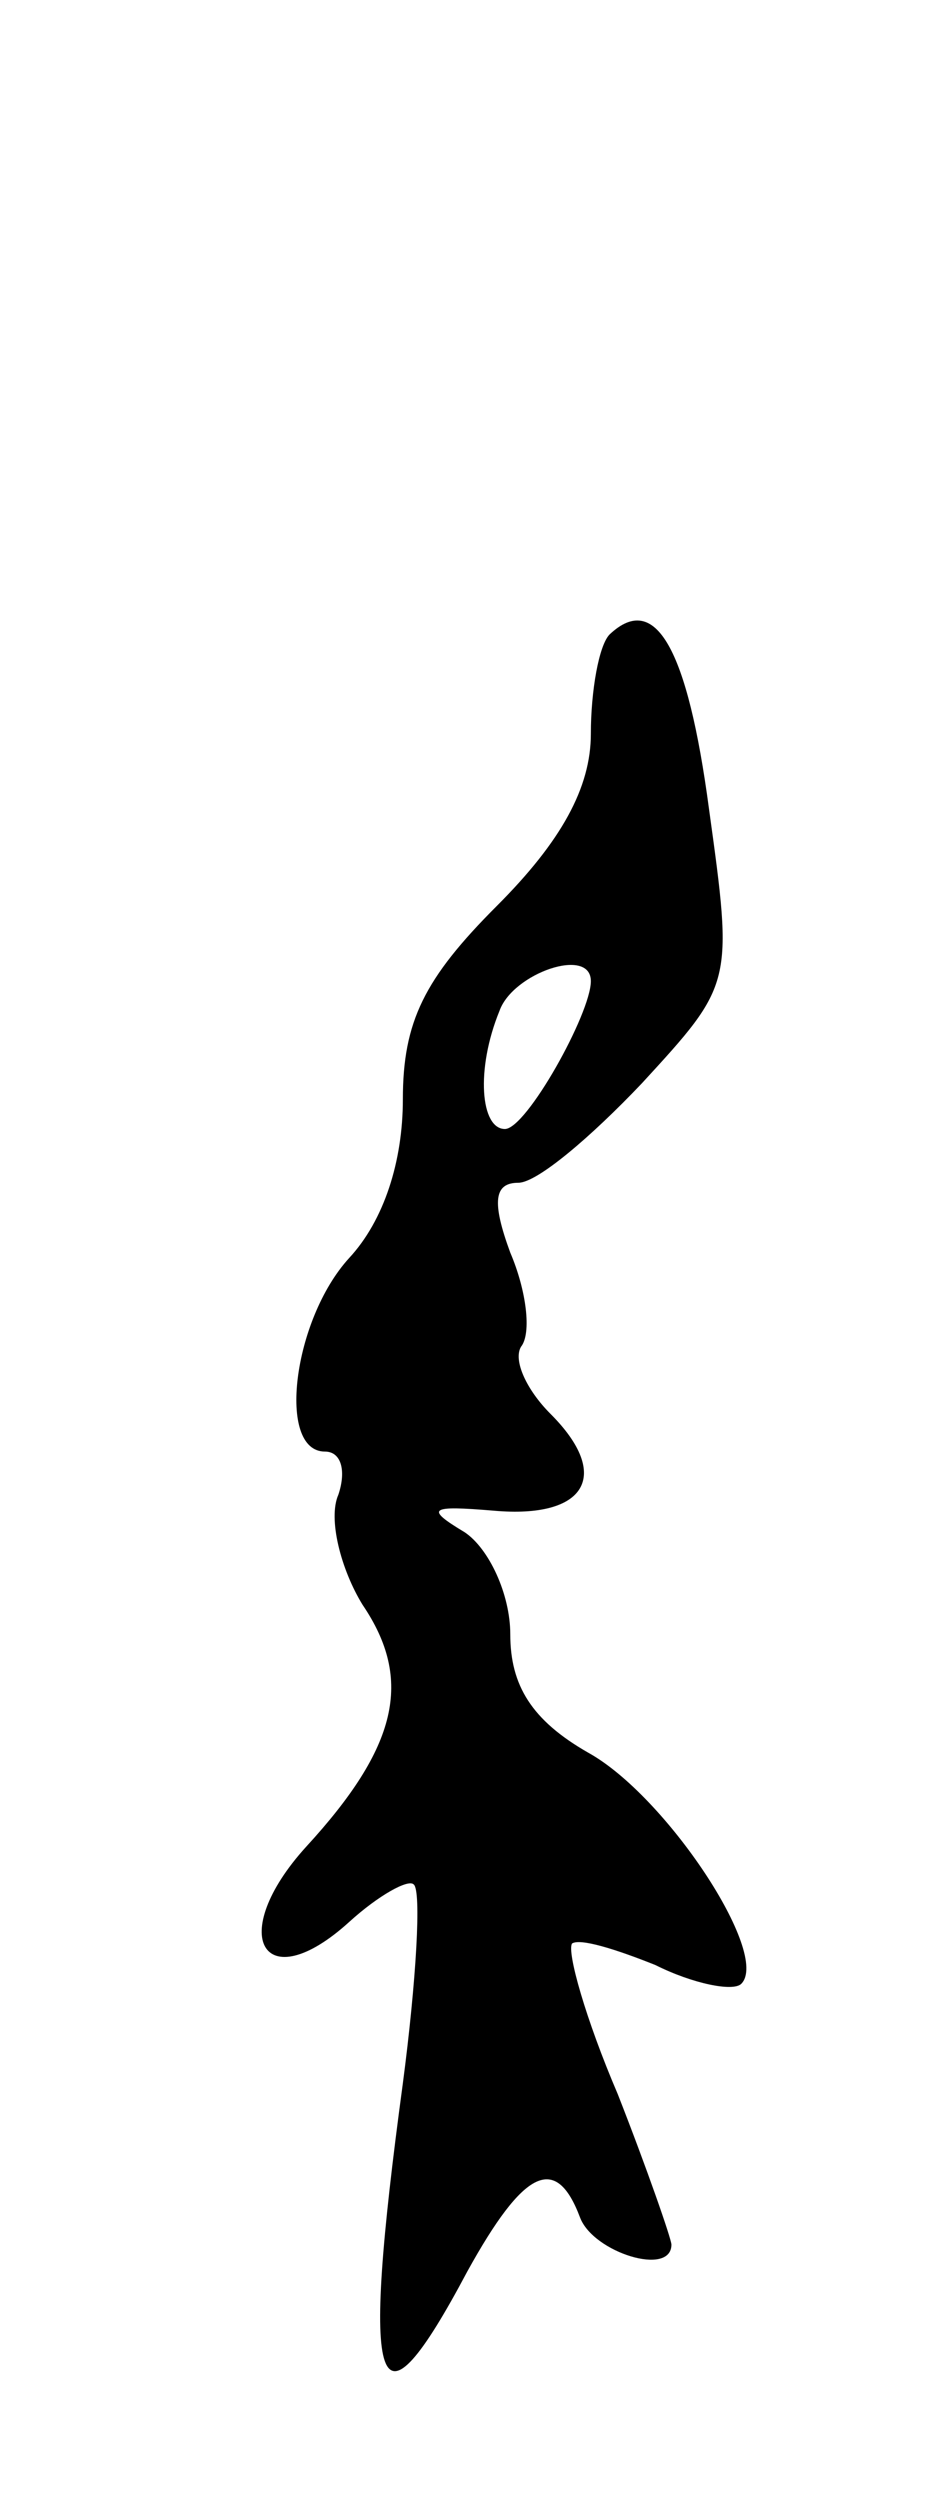 <svg version="1.0" xmlns="http://www.w3.org/2000/svg"
 width="35pt" height="93pt" viewBox="0 0 35 93"
 preserveAspectRatio="xMidYMid meet">
<g transform="translate(0,93) scale(0.1,-0.1)"
fill="#000000" stroke="none">
<path d="M227 694 c-4 -4 -7 -21 -7 -37 0 -20 -11 -40 -35 -64 -27 -27 -35
-43 -35 -72 0 -23 -7 -45 -20 -59 -21 -23 -27 -72 -9 -72 6 0 8 -7 5 -16 -4
-9 1 -28 9 -41 19 -28 13 -53 -21 -90 -30 -33 -16 -57 16 -28 11 10 22 16 24
14 3 -2 1 -36 -4 -74 -16 -118 -10 -134 24 -70 21 38 33 44 42 20 5 -13 34
-22 34 -10 0 2 -9 28 -20 56 -12 28 -19 53 -17 56 3 2 16 -2 31 -8 14 -7 29
-10 32 -7 11 11 -28 70 -57 86 -21 12 -29 25 -29 44 0 15 -8 32 -17 38 -15 9
-13 10 11 8 34 -3 44 13 21 36 -9 9 -14 20 -11 25 4 5 2 21 -4 35 -7 19 -6 26
3 26 7 0 27 17 46 37 34 37 34 37 25 102 -8 60 -20 81 -37 65z m-7 -129 c0
-12 -24 -55 -32 -55 -9 0 -11 22 -2 44 5 14 34 24 34 11z"/>
</g>
</svg>
